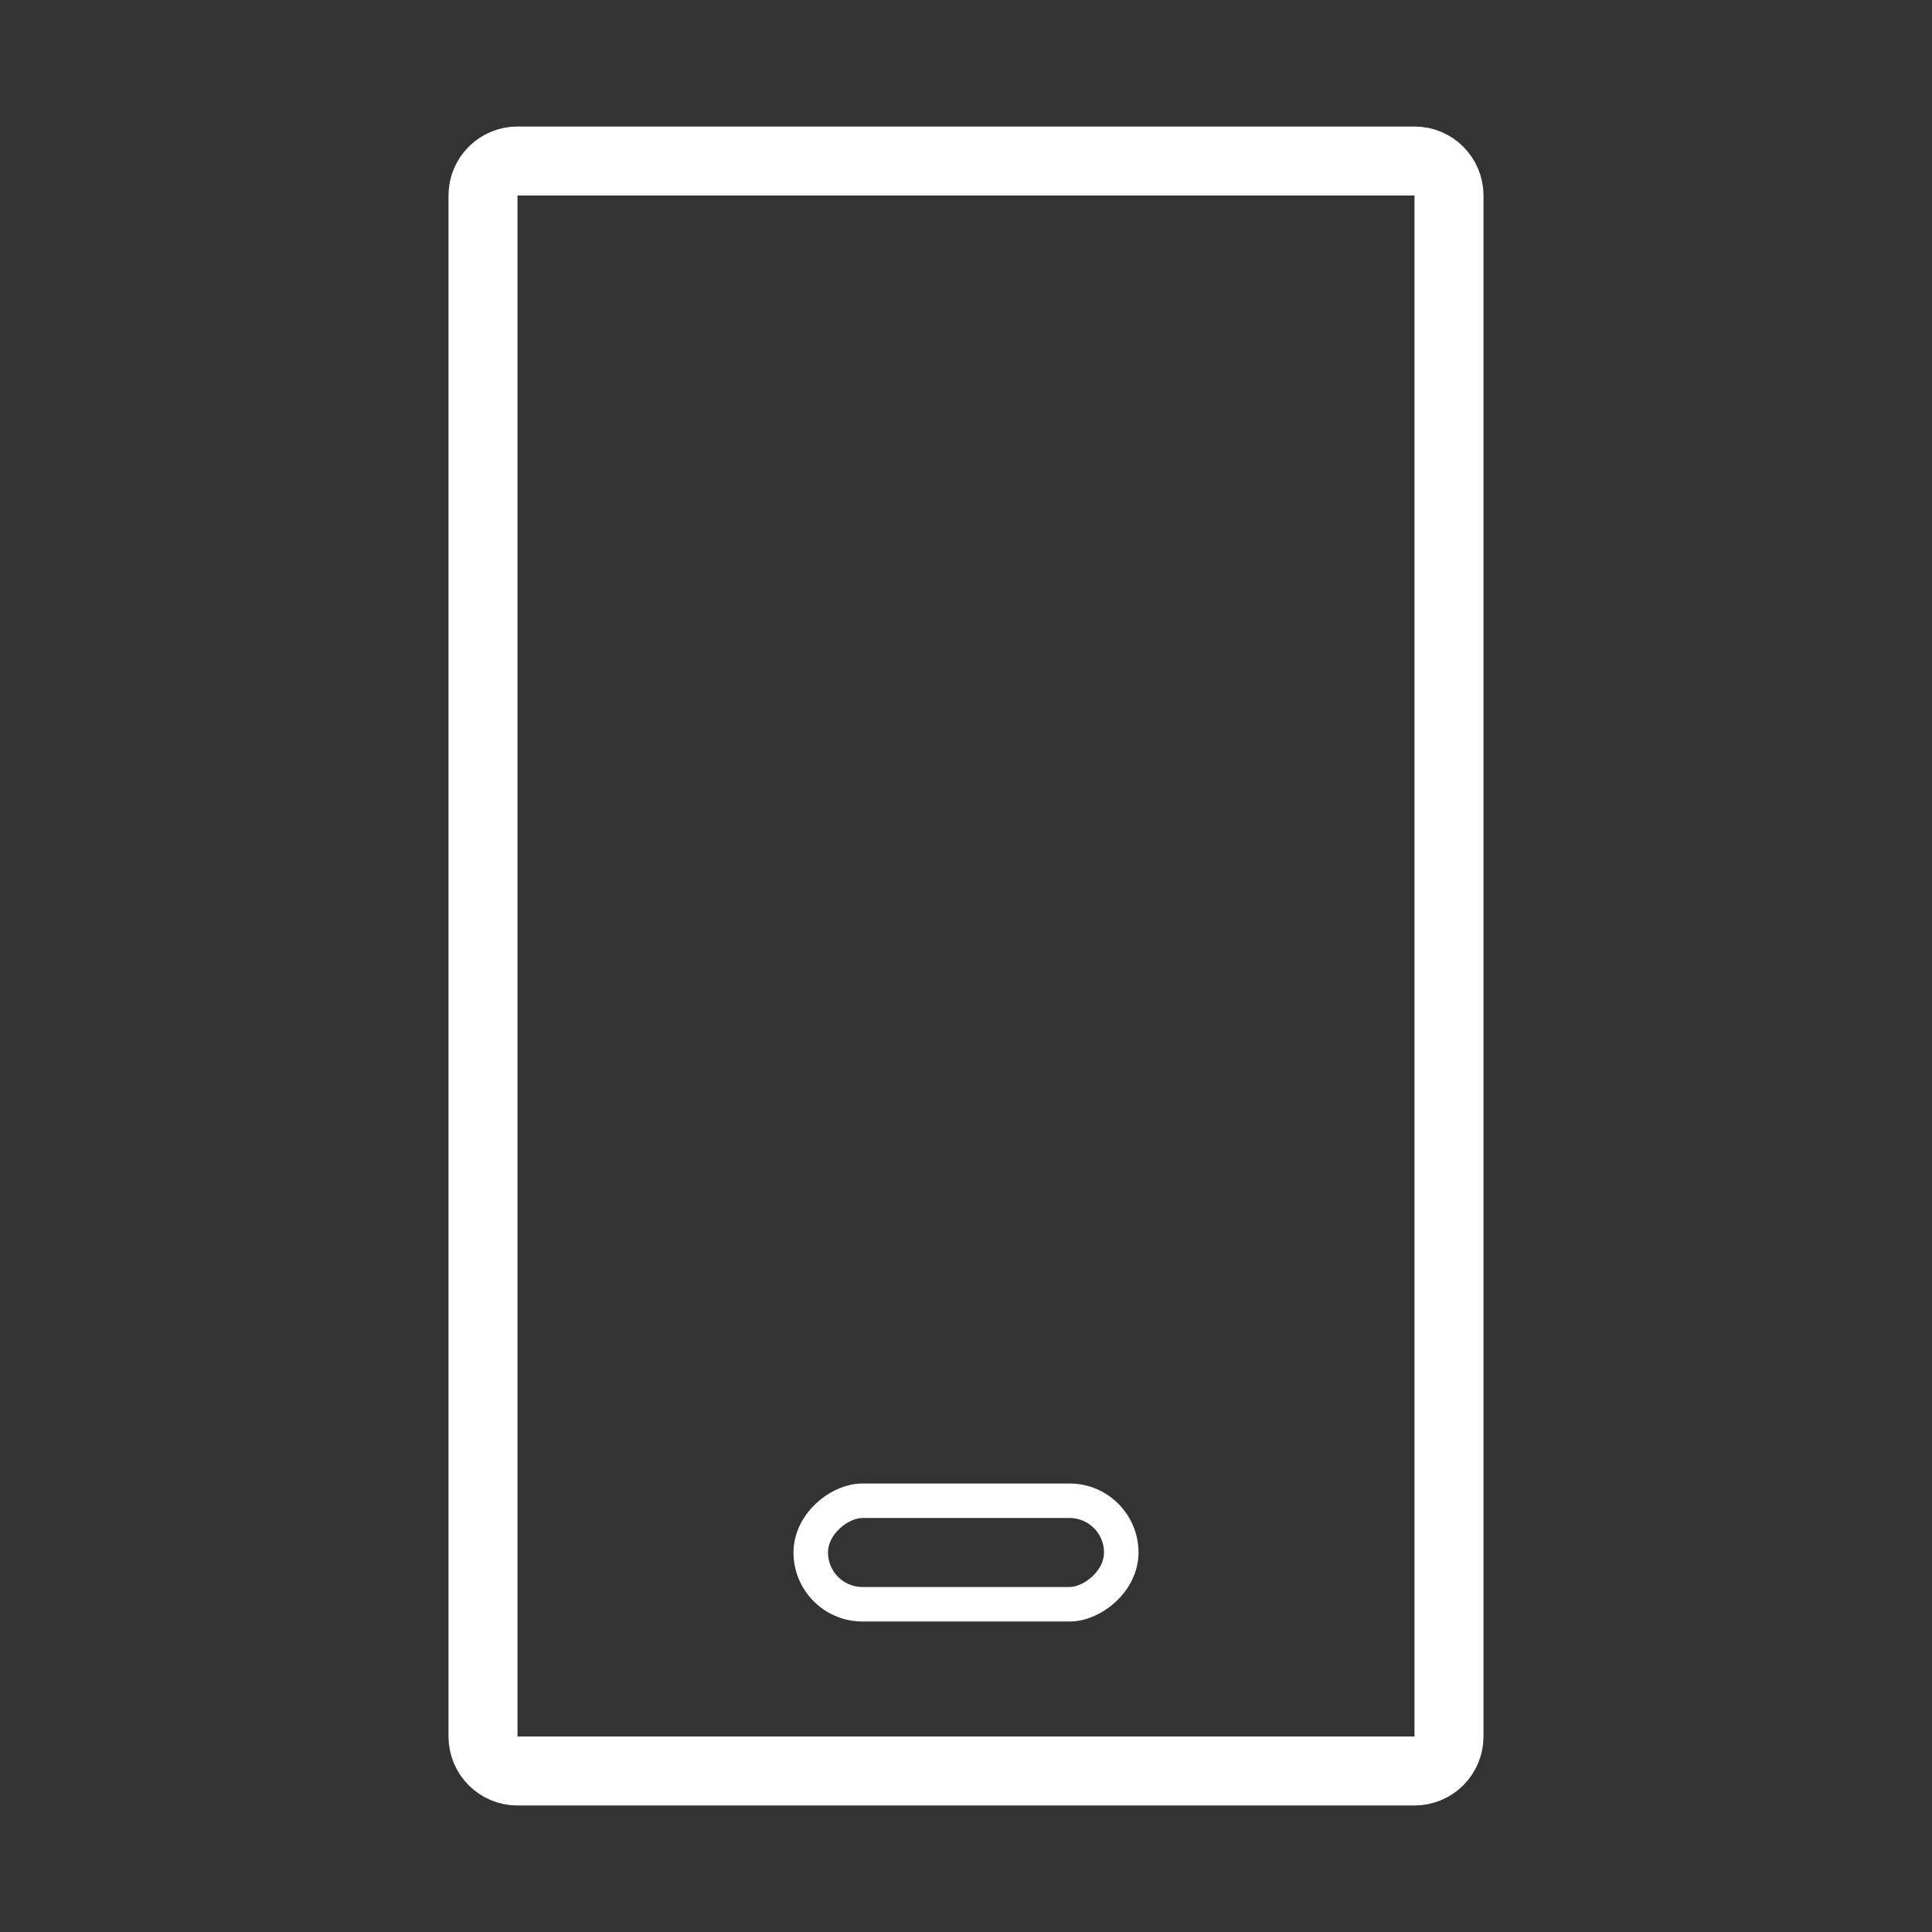 <svg width="56" height="56" viewBox="0 0 56 56" fill="none" xmlns="http://www.w3.org/2000/svg">
<rect x="0" y="0" width="56" height="56" fill="#333333" stroke="none"/>
<rect x="32.5" y="43.5" width="3" height="9" rx="1.5" transform="rotate(90 32.5 43.5)" stroke="#fff" stroke-linecap="round" stroke-linejoin="round"/>
<path fill-rule="evenodd" clip-rule="evenodd" d="M41 4.667C41.552 4.667 42 5.114 42 5.667V50.333C42 50.886 41.552 51.333 41 51.333H15C14.448 51.333 14 50.886 14 50.333L14 5.667C14 5.114 14.448 4.667 15 4.667L41 4.667Z" stroke="#fff" stroke-width="2" stroke-linecap="round" stroke-linejoin="round"/>
</svg>
